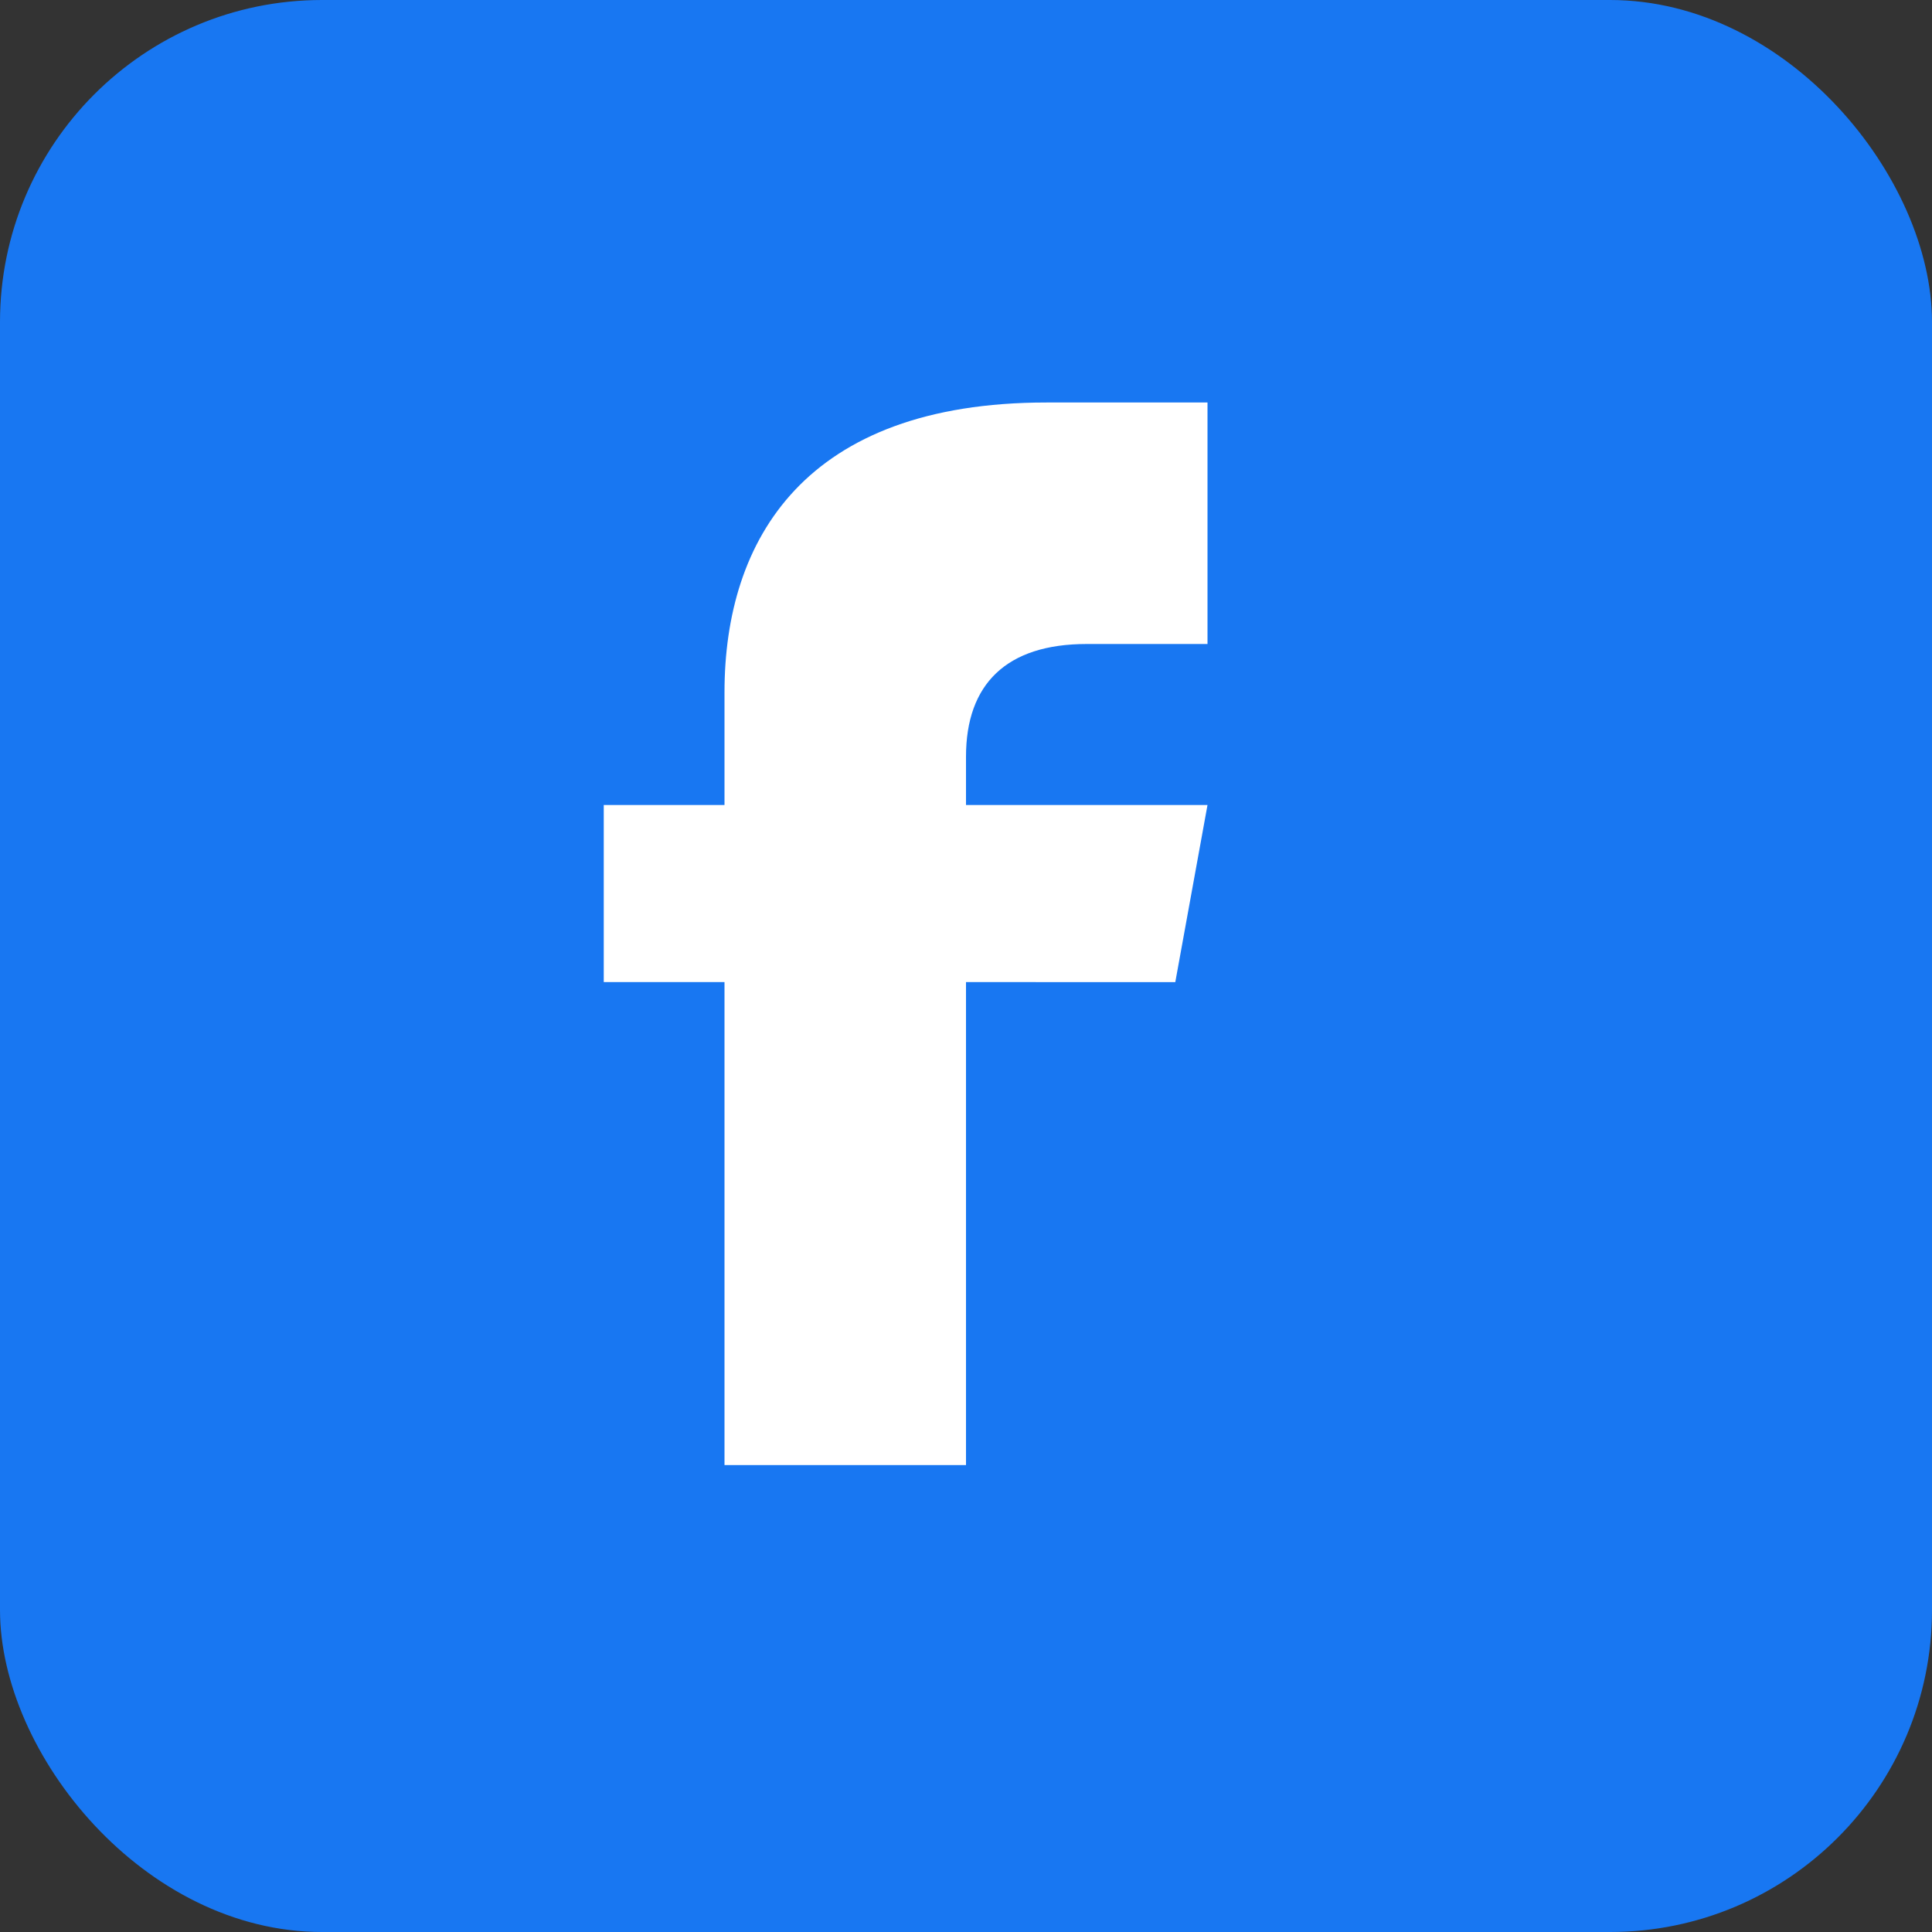 <svg xmlns="http://www.w3.org/2000/svg" viewBox="0 0 24 24" width="24" height="24"><rect x="0" y="0" width="24" height="24" fill="#333333" stroke="none"/><rect width="24" height="24" rx="4" fill="#1877f2"/><path d="M15 8h-1.5c-1 0-1.5.5-1.5 1.4V10H15l-.4 2.2H12v6H9v-6H7.5V10H9V8.6c0-1.9 1-3.6 4-3.6H15V8z" fill="#fff"/></svg>